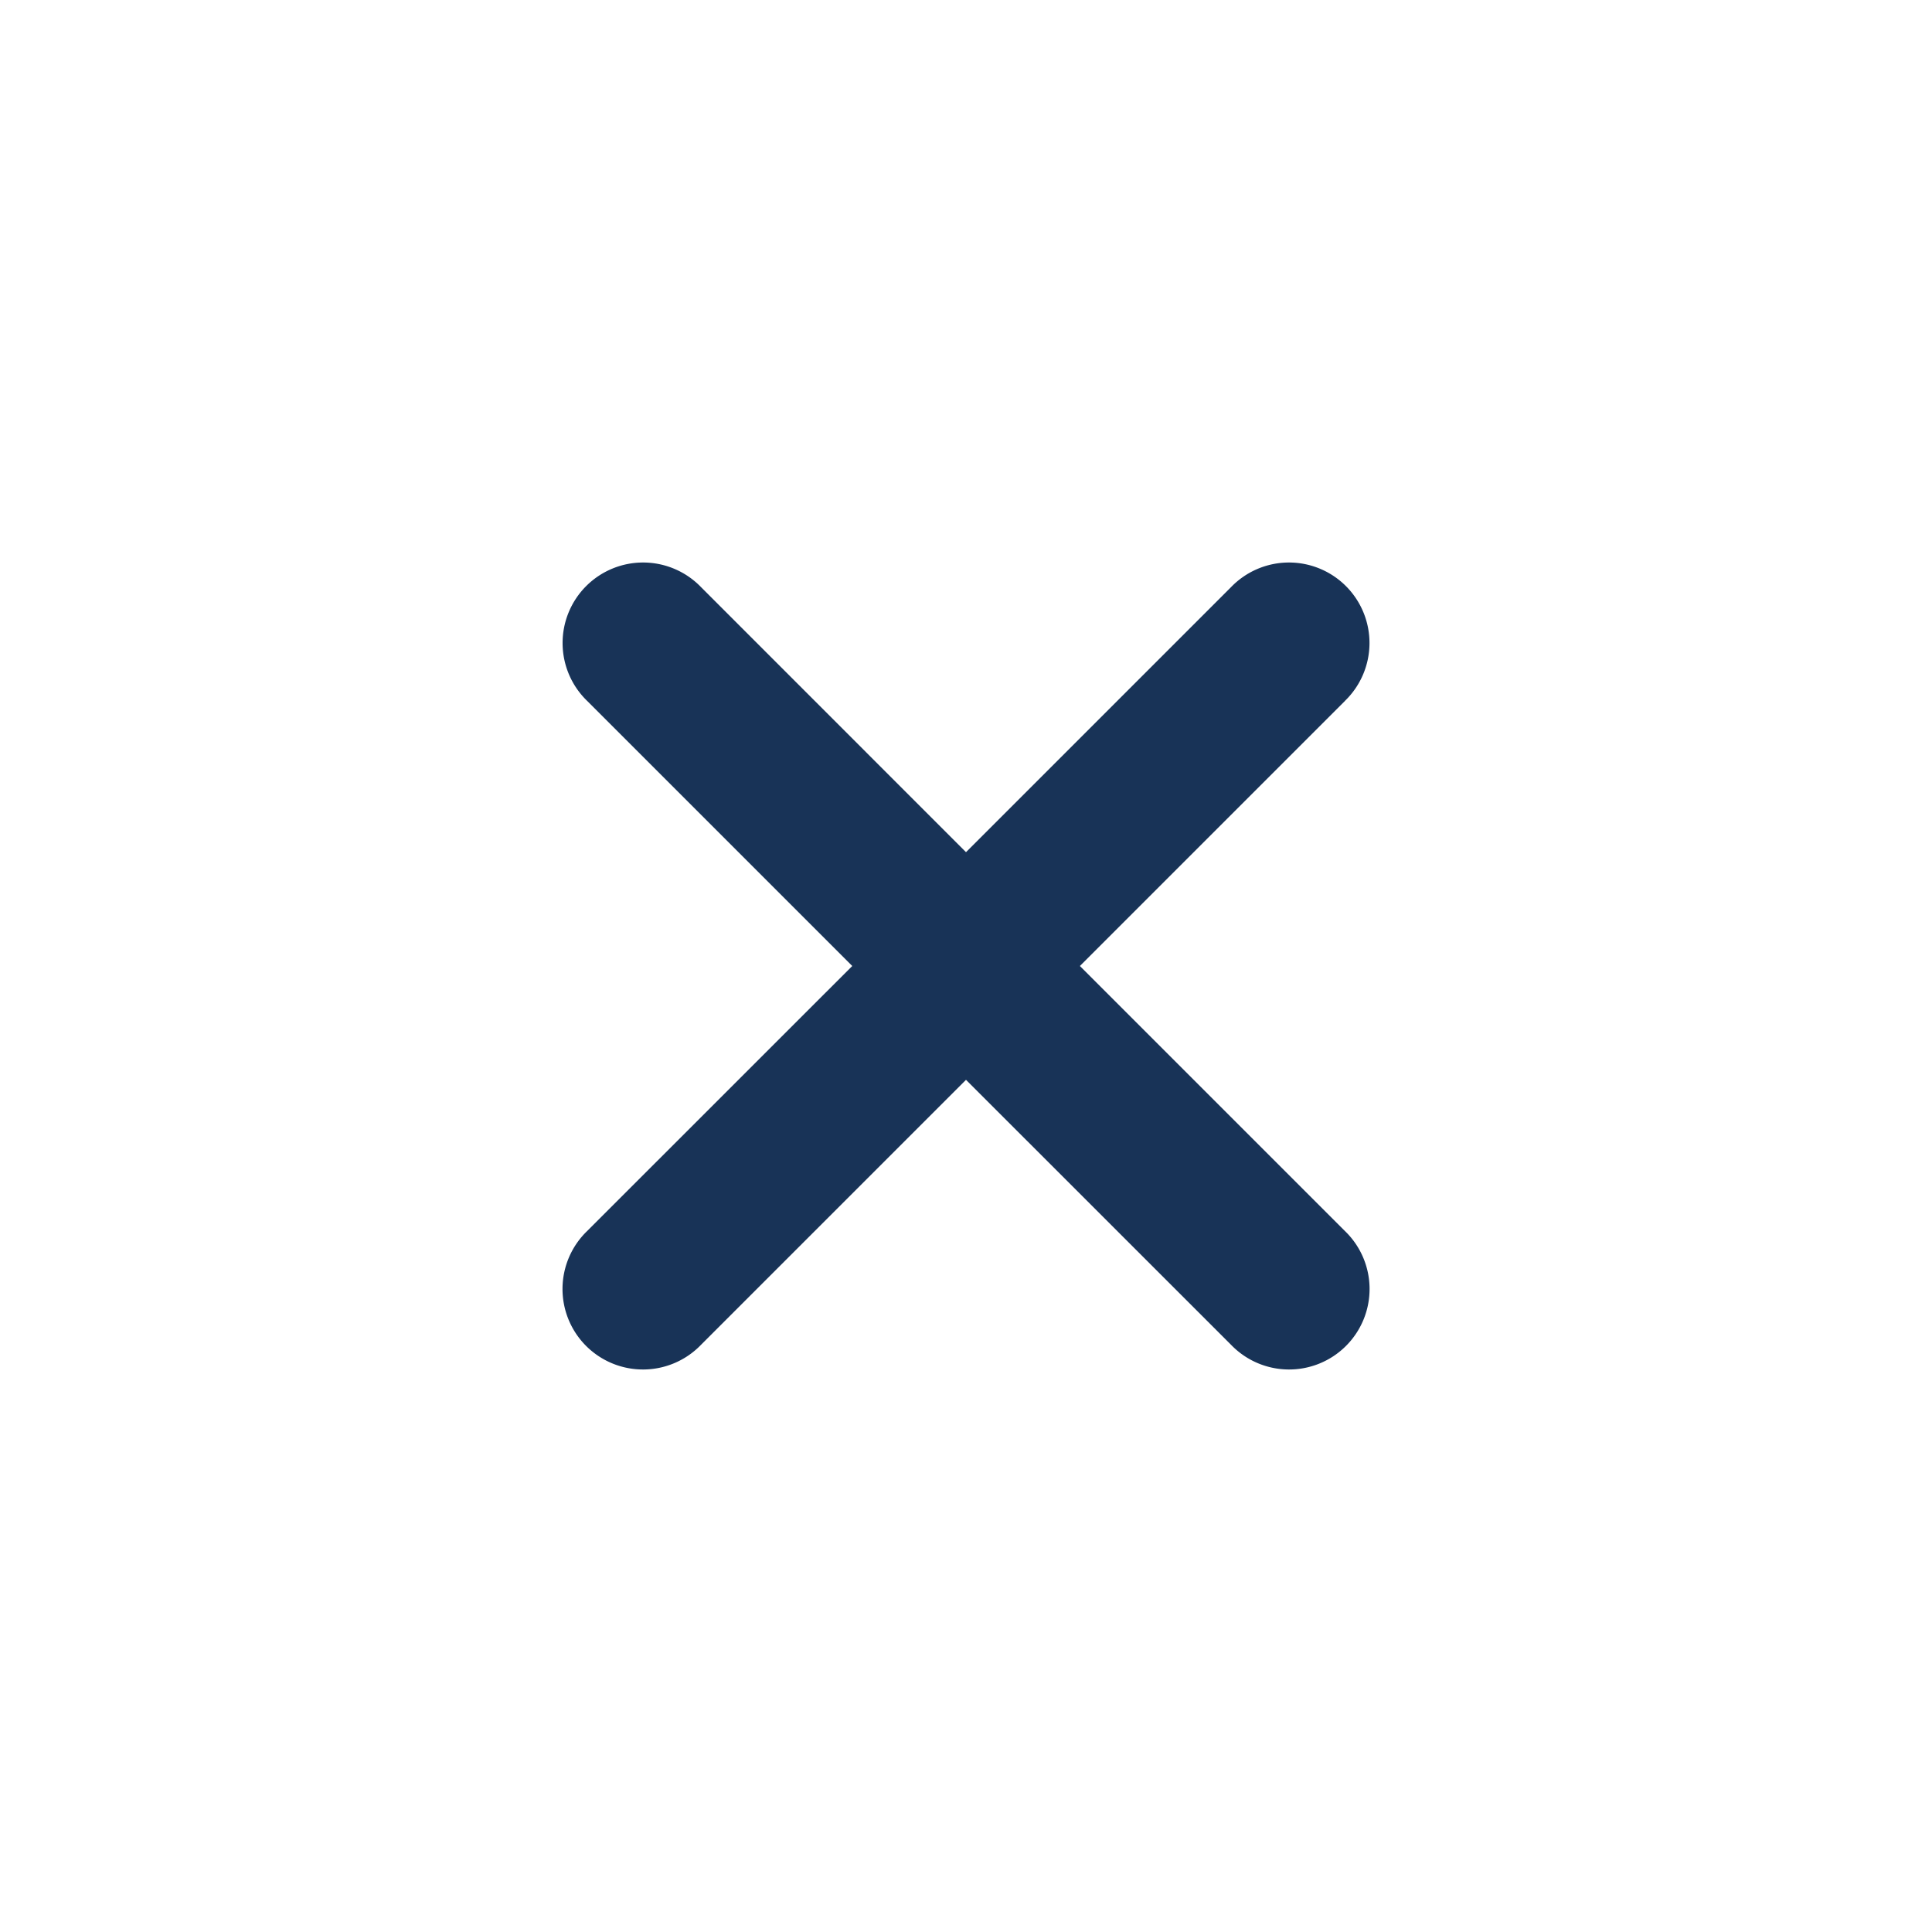 <svg width="24" height="24" fill="none" xmlns="http://www.w3.org/2000/svg"><path d="M16.708 8.707 13.415 12l3.293 3.293a1 1 0 1 1-1.414 1.414L12 13.414l-3.293 3.293a1 1 0 1 1-1.414-1.414L10.587 12 7.294 8.707a1 1 0 1 1 1.414-1.414L12 10.586l3.293-3.293a1 1 0 1 1 1.414 1.414z" fill="#183357"/></svg>